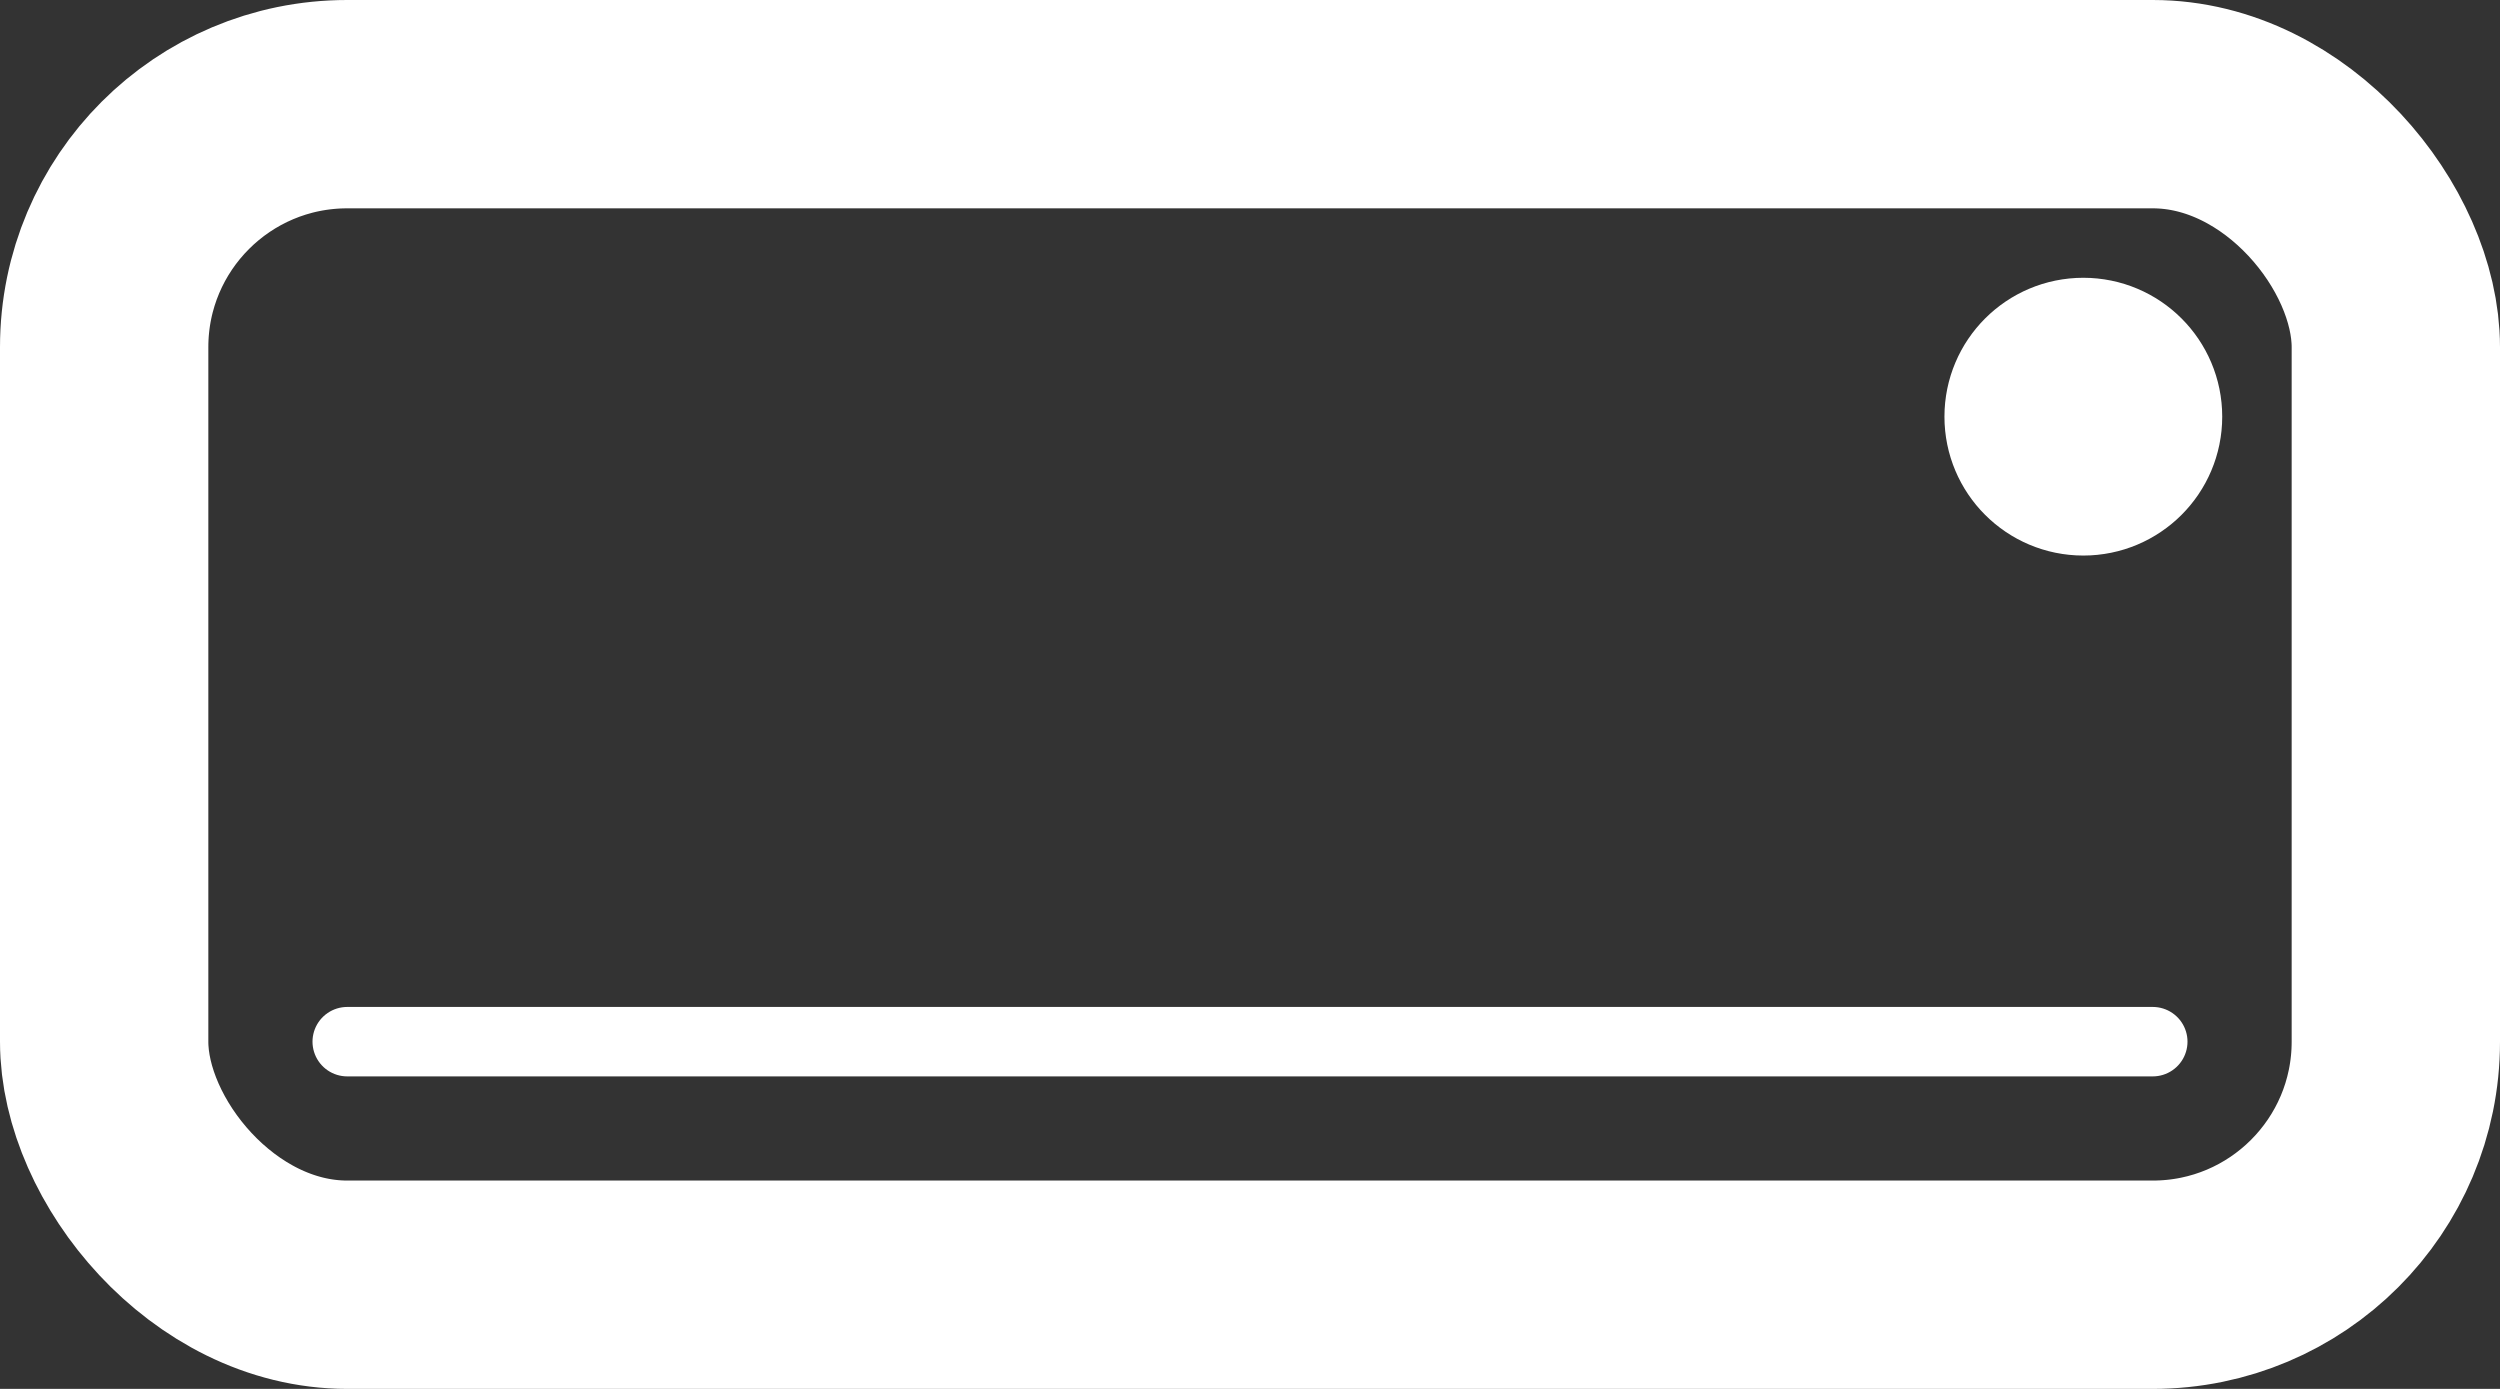 <svg width="18" height="10" viewBox="0 0 18 10" fill="none" xmlns="http://www.w3.org/2000/svg">
<rect x="0" y="0" width="18" height="10" fill="#333333" stroke="none"/>
<rect x="0.75" y="0.75" width="16.5" height="8.5" rx="1.75" stroke="white" stroke-width="1.5"/>
<path d="M2.5 7.5H15.5" stroke="white" stroke-width="0.5" stroke-linecap="round"/>
<ellipse cx="15" cy="3" rx="0.5" ry="0.5" stroke="white"/>
</svg>
